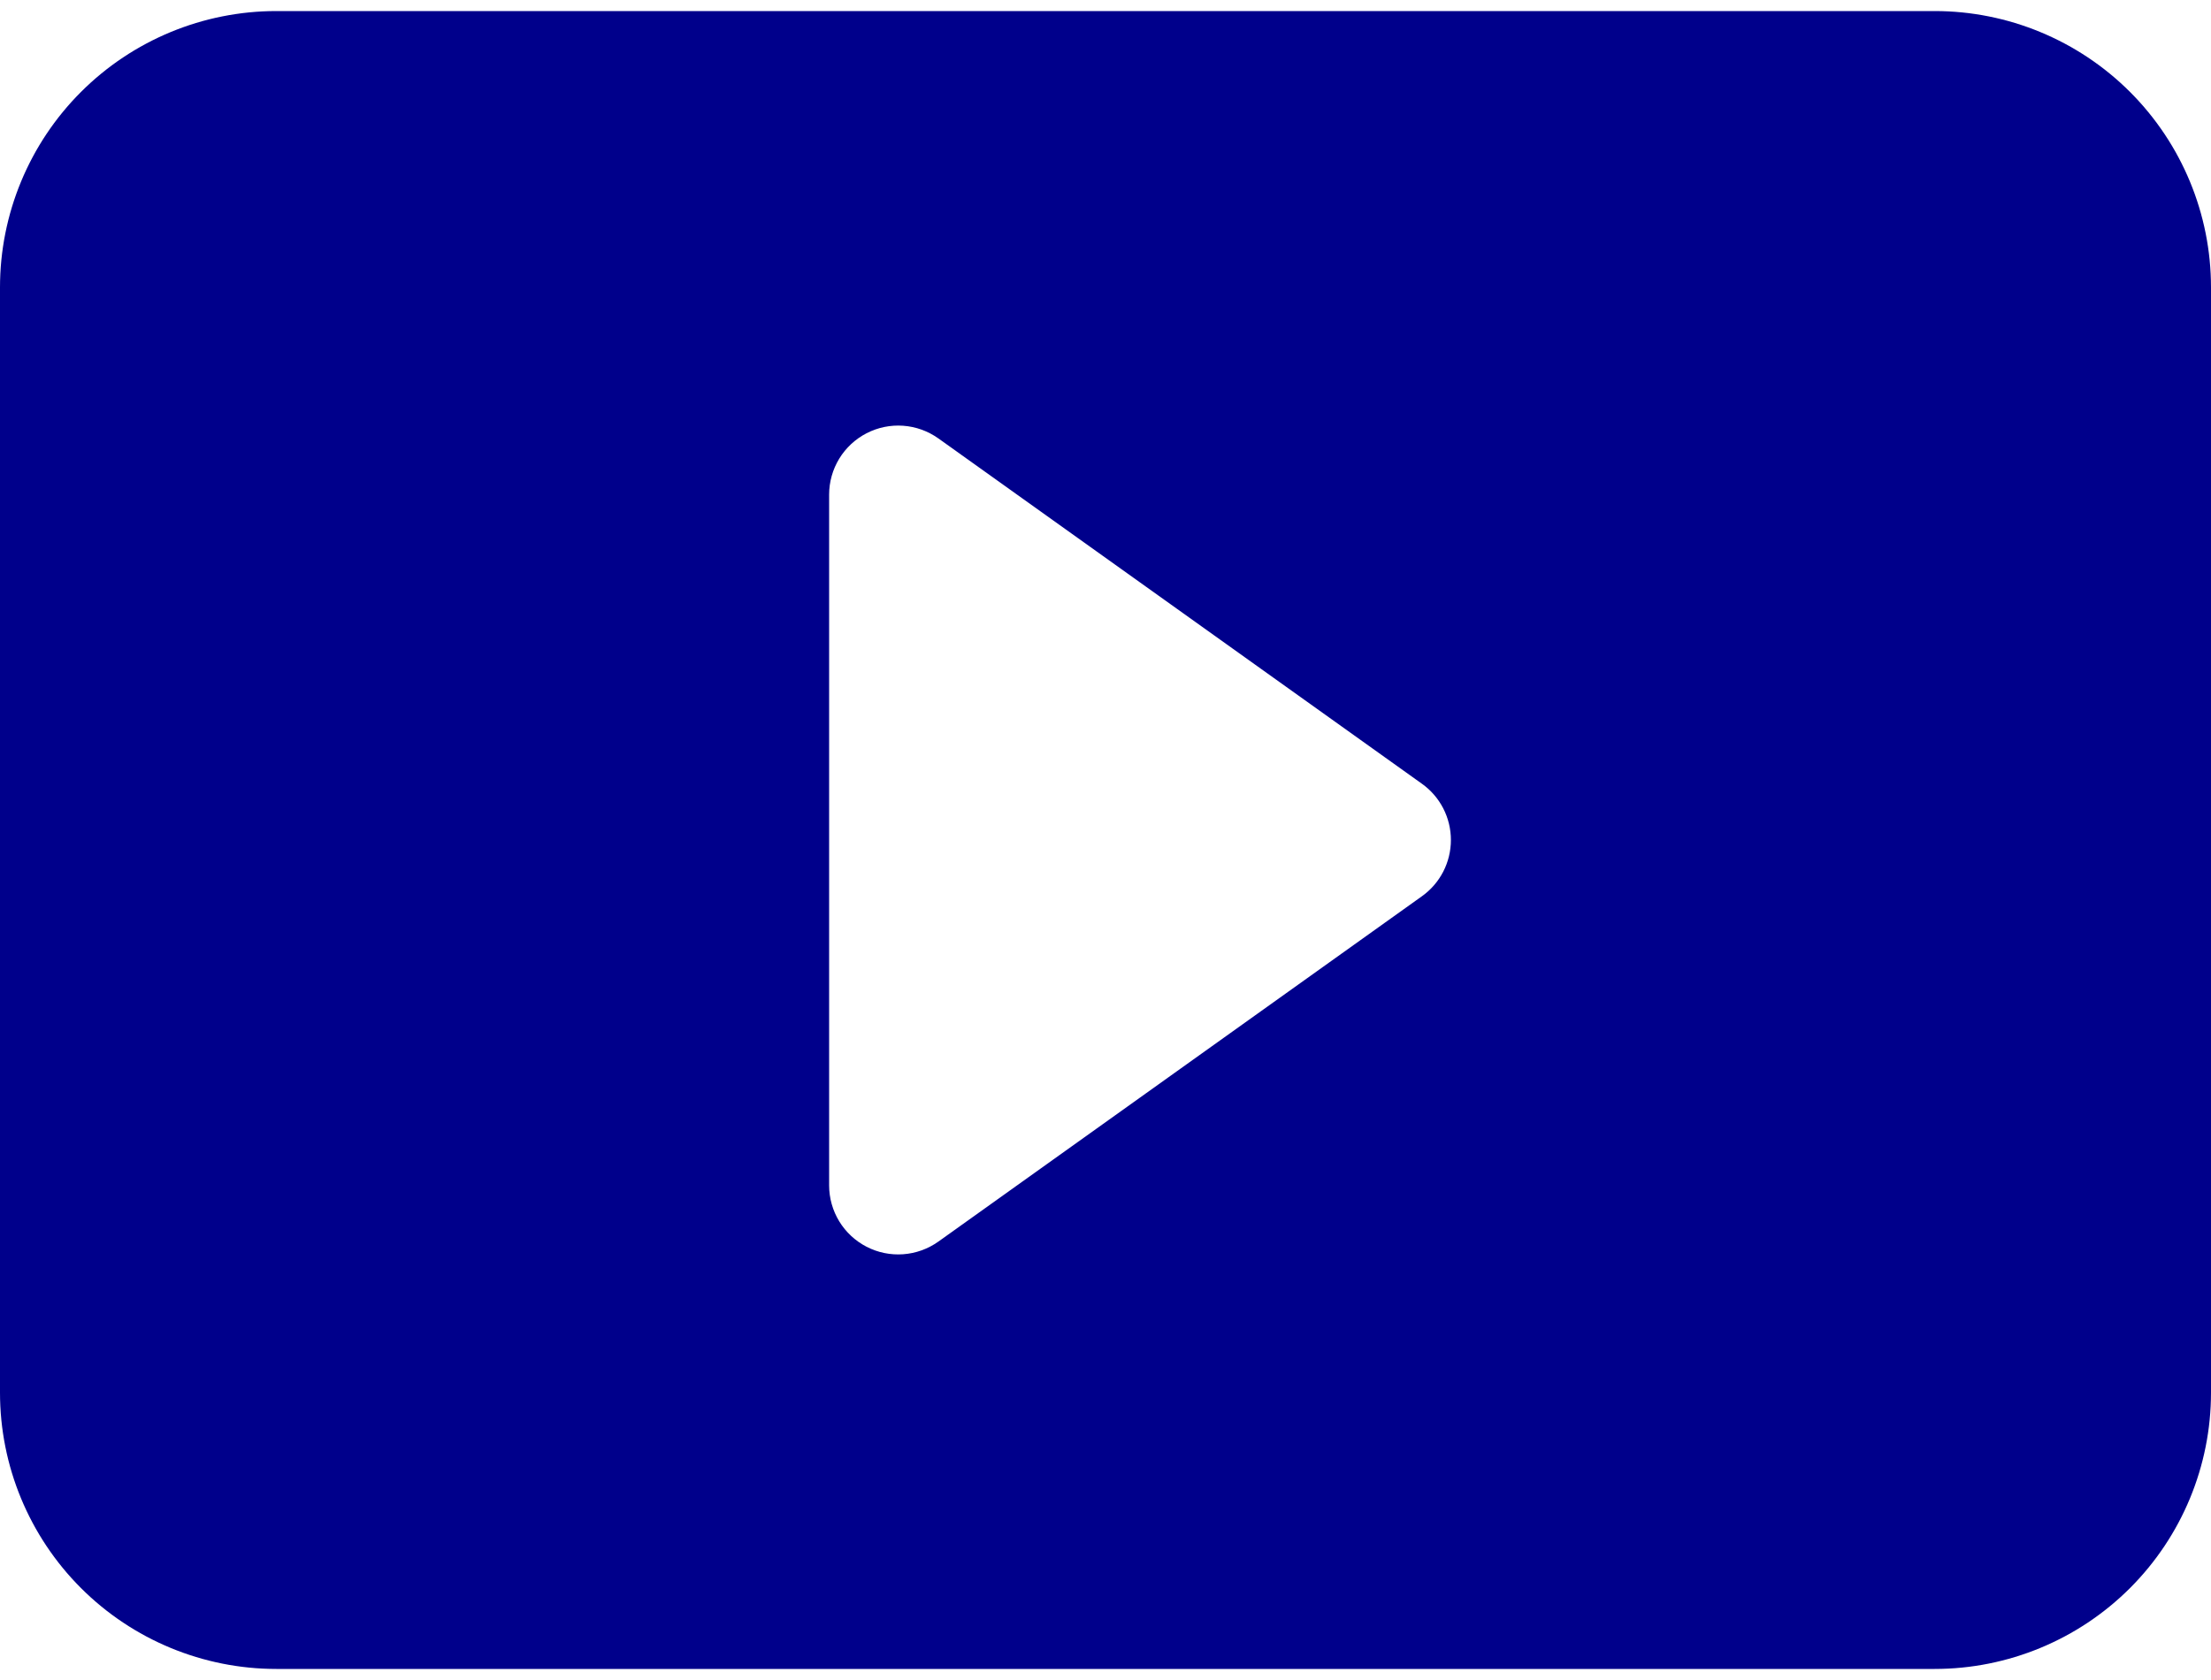 <svg width="100" height="76" viewBox="0 0 100 76" fill="none" xmlns="http://www.w3.org/2000/svg">
<path d="M0 63V13C0 9.685 1.317 6.505 3.661 4.161C6.005 1.817 9.185 0.5 12.5 0.5H87.5C90.815 0.5 93.995 1.817 96.339 4.161C98.683 6.505 100 9.685 100 13V63C100 66.315 98.683 69.495 96.339 71.839C93.995 74.183 90.815 75.5 87.5 75.5H12.5C9.185 75.5 6.005 74.183 3.661 71.839C1.317 69.495 0 66.315 0 63ZM42.438 19.831C41.97 19.499 41.42 19.301 40.848 19.26C40.276 19.219 39.704 19.336 39.194 19.599C38.684 19.862 38.256 20.26 37.957 20.749C37.659 21.239 37.5 21.801 37.5 22.375V53.625C37.5 54.199 37.659 54.761 37.957 55.251C38.256 55.74 38.684 56.138 39.194 56.401C39.704 56.664 40.276 56.781 40.848 56.74C41.42 56.699 41.97 56.501 42.438 56.169L64.312 40.544C64.718 40.255 65.048 39.873 65.276 39.431C65.503 38.988 65.622 38.498 65.622 38C65.622 37.502 65.503 37.012 65.276 36.569C65.048 36.127 64.718 35.745 64.312 35.456L42.438 19.831V19.831Z" fill="#00008B"/>
</svg>
